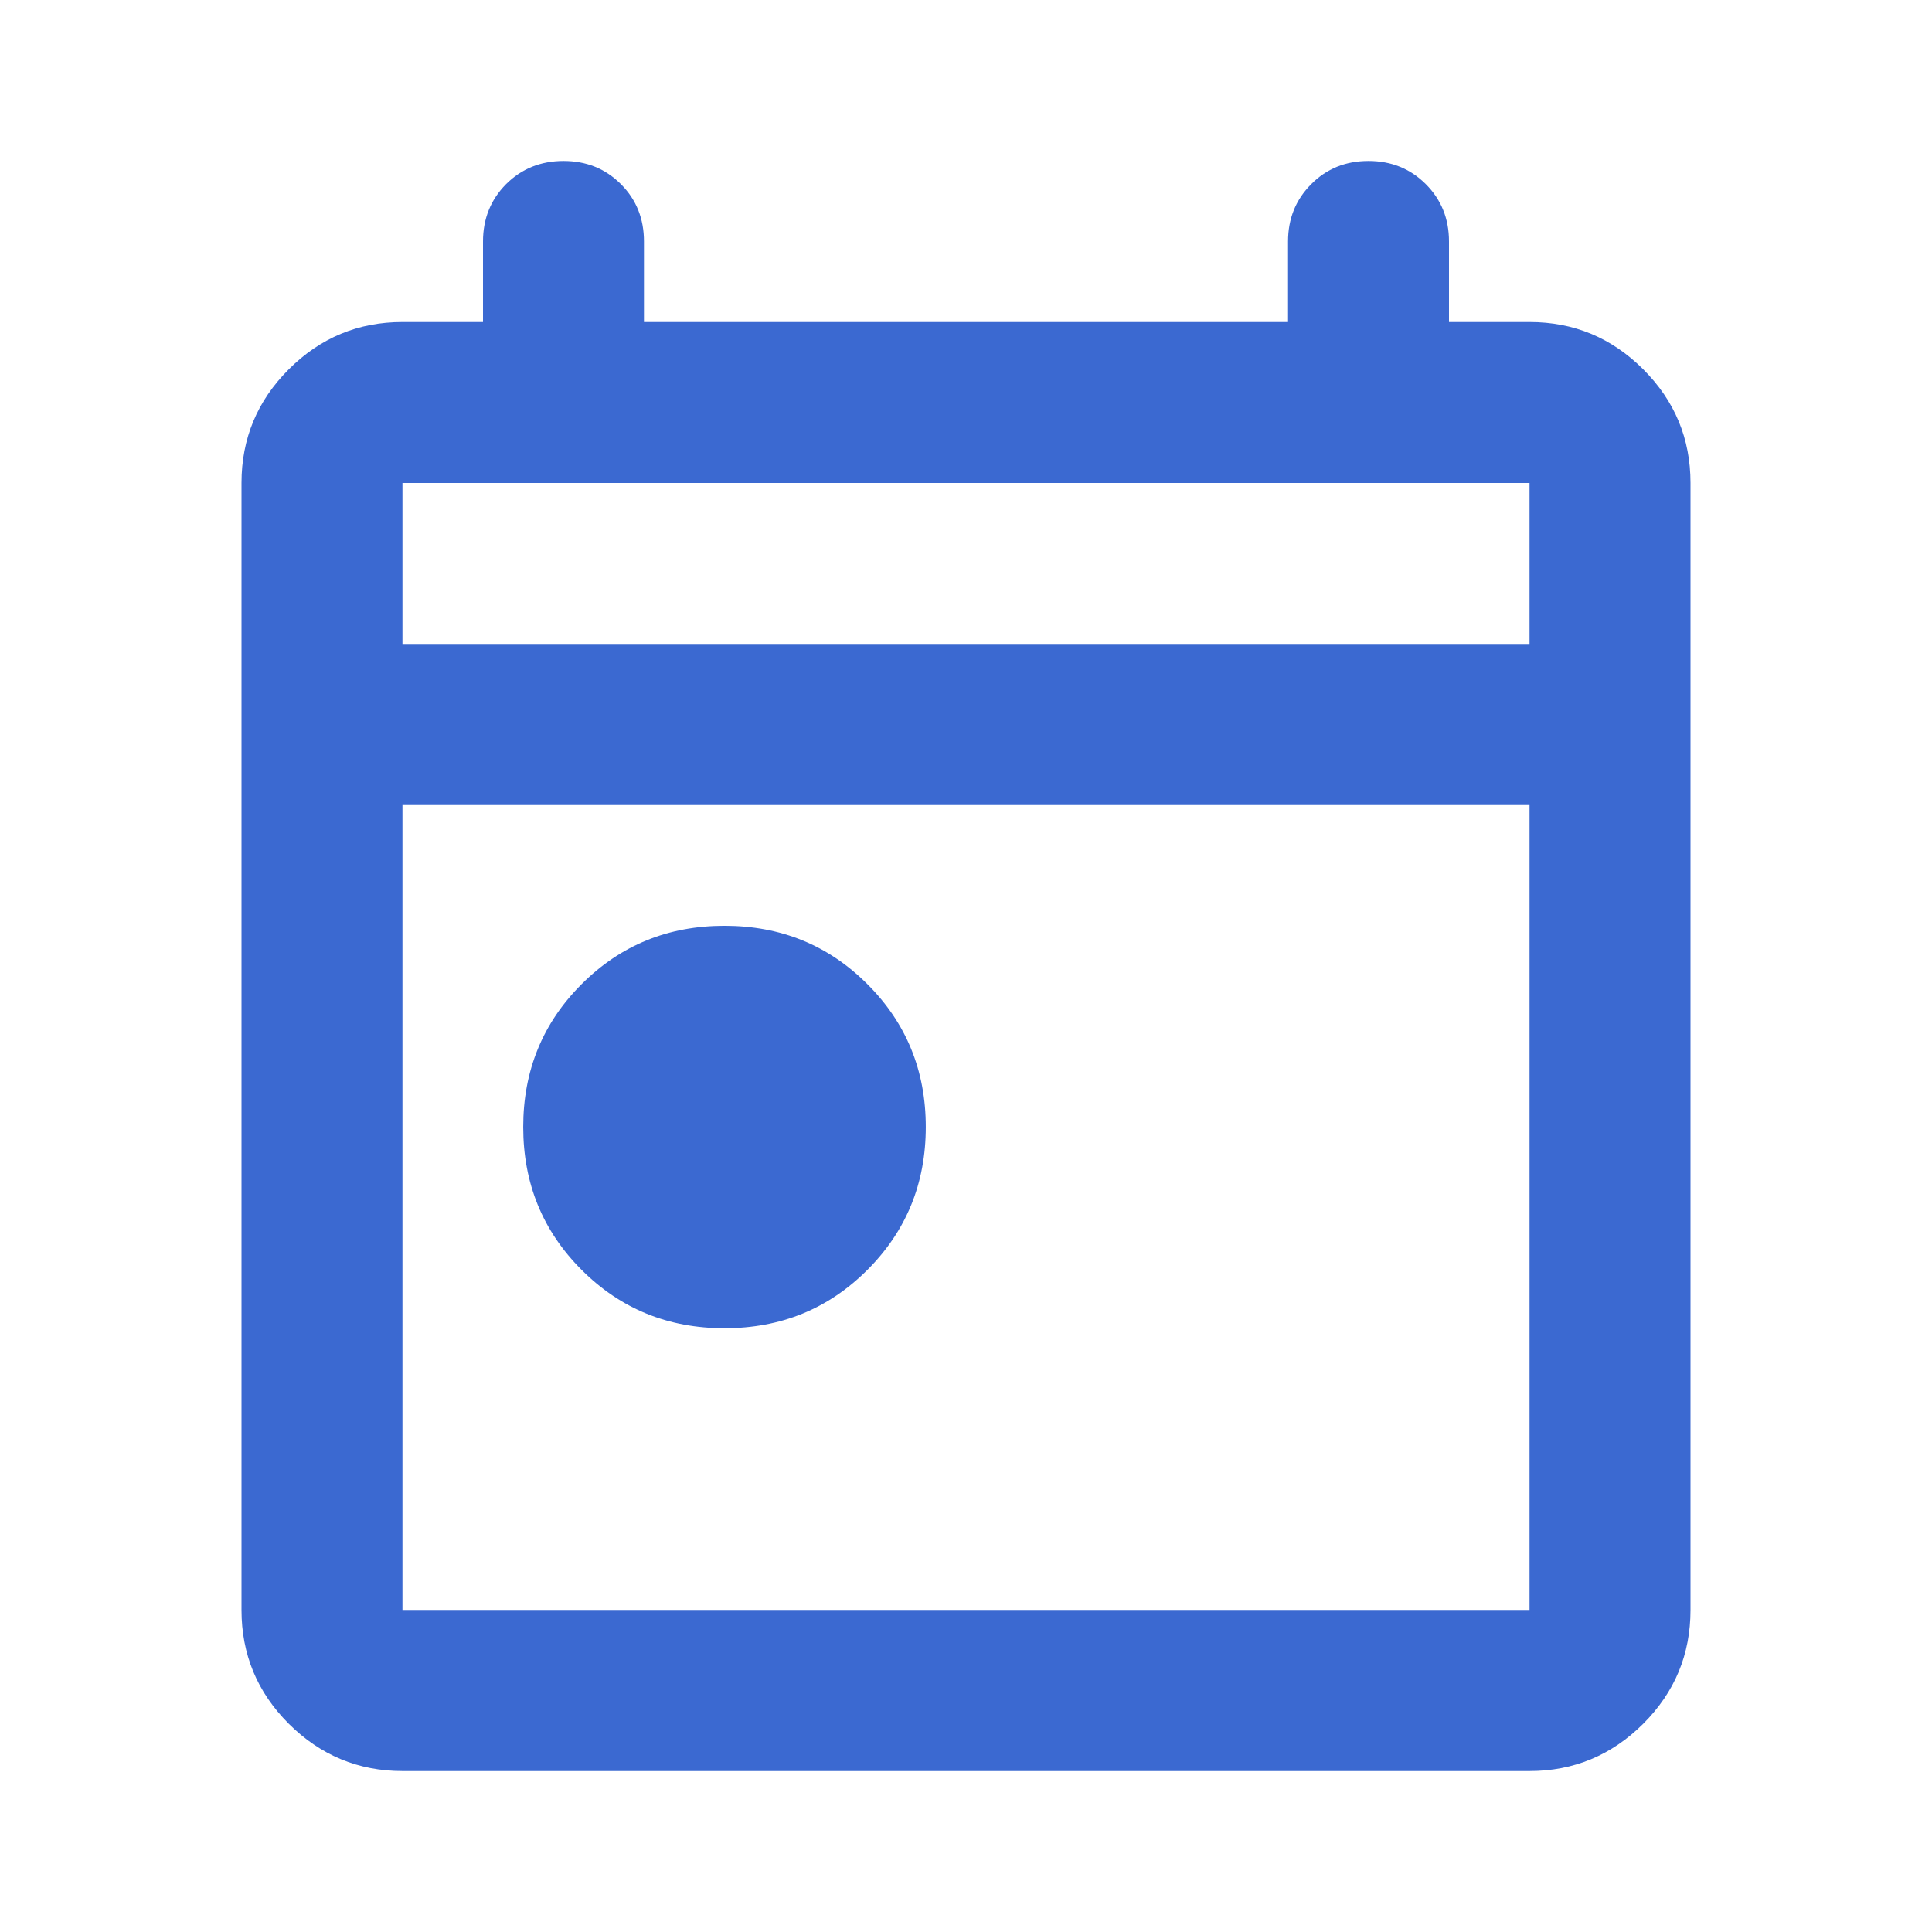 <svg viewBox="0 0 16 16" fill="#3B69D1" xmlns="http://www.w3.org/2000/svg">
<path d="M6 11C5.533 11 5.139 10.839 4.817 10.517C4.494 10.194 4.333 9.8 4.333 9.333C4.333 8.867 4.494 8.472 4.817 8.15C5.139 7.828 5.533 7.667 6 7.667C6.467 7.667 6.861 7.828 7.183 8.15C7.506 8.472 7.667 8.867 7.667 9.333C7.667 9.8 7.506 10.194 7.183 10.517C6.861 10.839 6.467 11 6 11ZM3.333 14.667C2.967 14.667 2.653 14.536 2.391 14.275C2.13 14.014 2 13.7 2 13.333V4C2 3.633 2.13 3.32 2.391 3.059C2.653 2.797 2.967 2.667 3.333 2.667H4V2C4 1.811 4.064 1.653 4.191 1.525C4.319 1.397 4.478 1.333 4.667 1.333C4.856 1.333 5.014 1.397 5.142 1.525C5.27 1.653 5.333 1.811 5.333 2V2.667H10.667V2C10.667 1.811 10.731 1.653 10.859 1.525C10.986 1.397 11.144 1.333 11.333 1.333C11.522 1.333 11.68 1.397 11.808 1.525C11.936 1.653 12 1.811 12 2V2.667H12.667C13.033 2.667 13.347 2.797 13.609 3.059C13.87 3.32 14 3.633 14 4V13.333C14 13.7 13.87 14.014 13.609 14.275C13.347 14.536 13.033 14.667 12.667 14.667H3.333ZM3.333 13.333H12.667V6.667H3.333V13.333ZM3.333 5.333H12.667V4H3.333V5.333Z" fill="inherit"/>
</svg>

